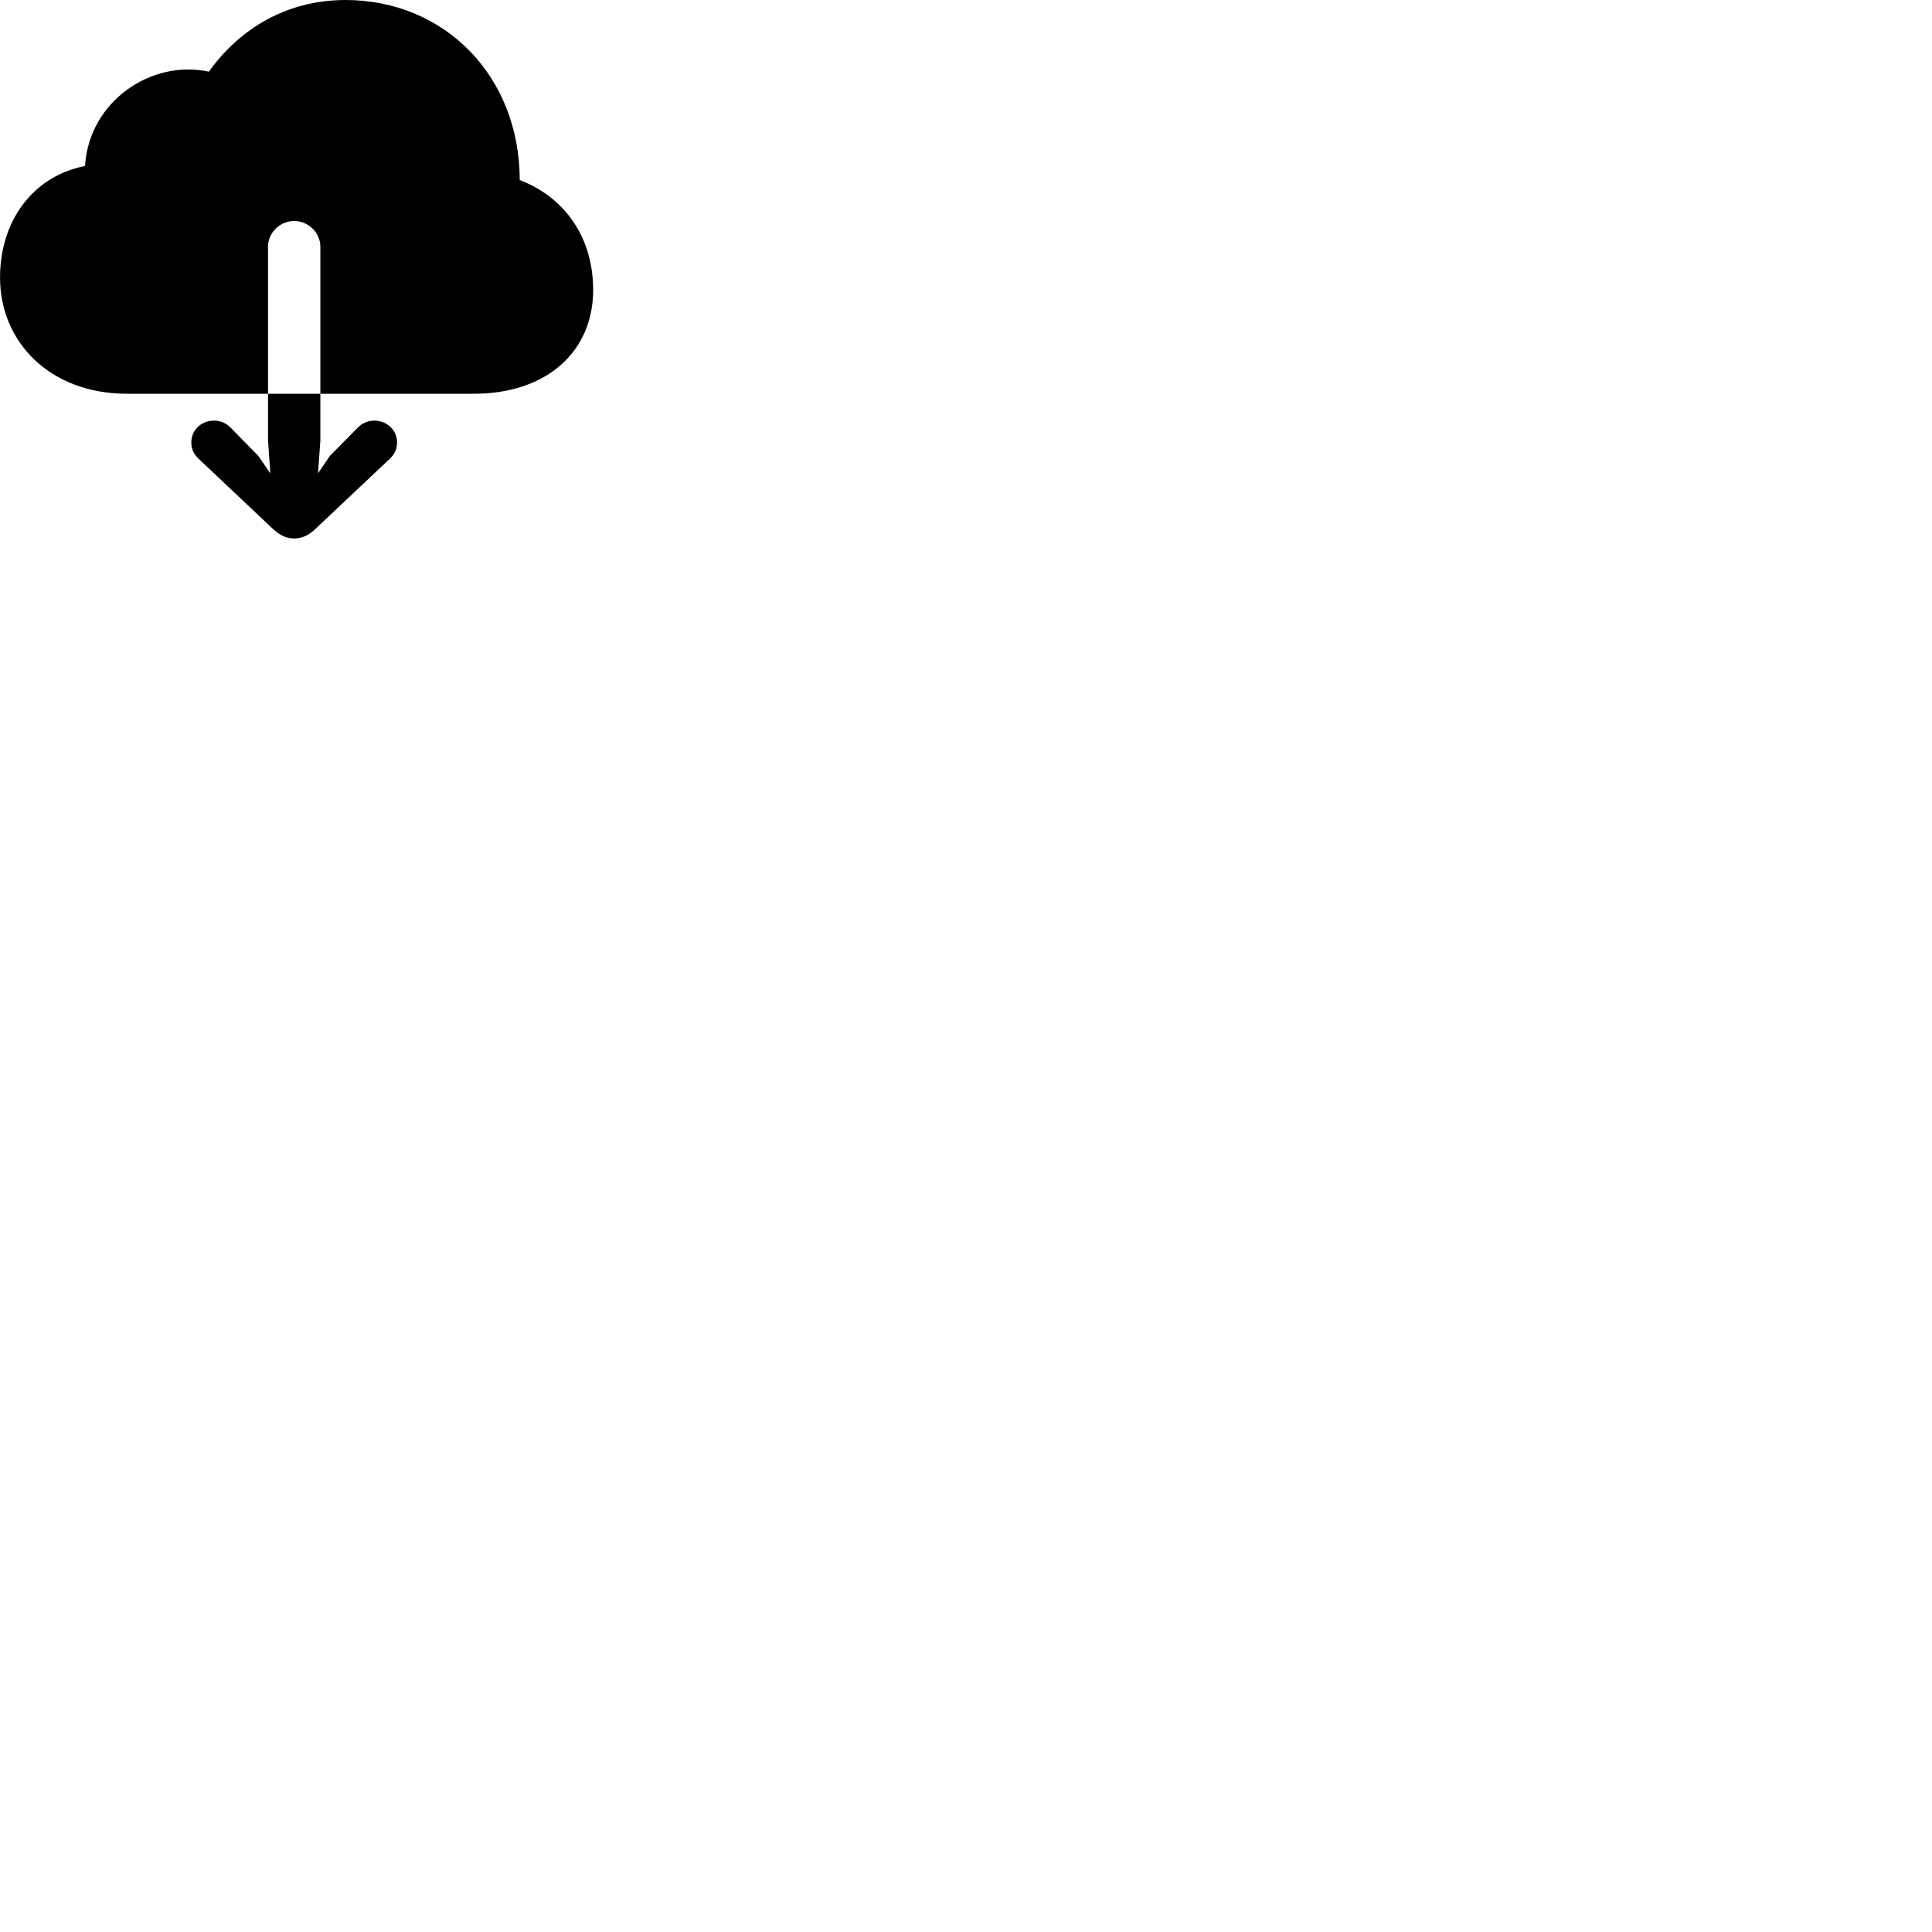 
        <svg xmlns="http://www.w3.org/2000/svg" viewBox="0 0 100 100">
            <path d="M0.002 14.37C0.002 17.7 2.582 20.38 6.572 20.38H13.872V22.79L13.992 24.5L13.372 23.6L11.962 22.16C11.732 21.91 11.412 21.77 11.072 21.77C10.452 21.77 9.902 22.23 9.902 22.9C9.902 23.25 10.032 23.5 10.262 23.73L14.152 27.4C14.522 27.74 14.862 27.87 15.222 27.87C15.582 27.87 15.942 27.74 16.302 27.4L20.192 23.73C20.422 23.5 20.552 23.25 20.552 22.9C20.552 22.23 19.992 21.77 19.372 21.77C19.042 21.77 18.722 21.91 18.492 22.16L17.072 23.6L16.462 24.5L16.582 22.79V20.38H13.872V12.77C13.872 12.06 14.472 11.44 15.222 11.44C15.982 11.44 16.582 12.06 16.582 12.77V20.38H24.532C28.302 20.38 30.702 18.19 30.702 15.01C30.702 12.34 29.282 10.23 26.902 9.32C26.892 3.9 22.982 0 17.882 0C14.852 0 12.402 1.48 10.812 3.71C7.832 3.06 4.602 5.25 4.402 8.59C1.672 9.13 0.002 11.46 0.002 14.37Z" />
        </svg>
    
